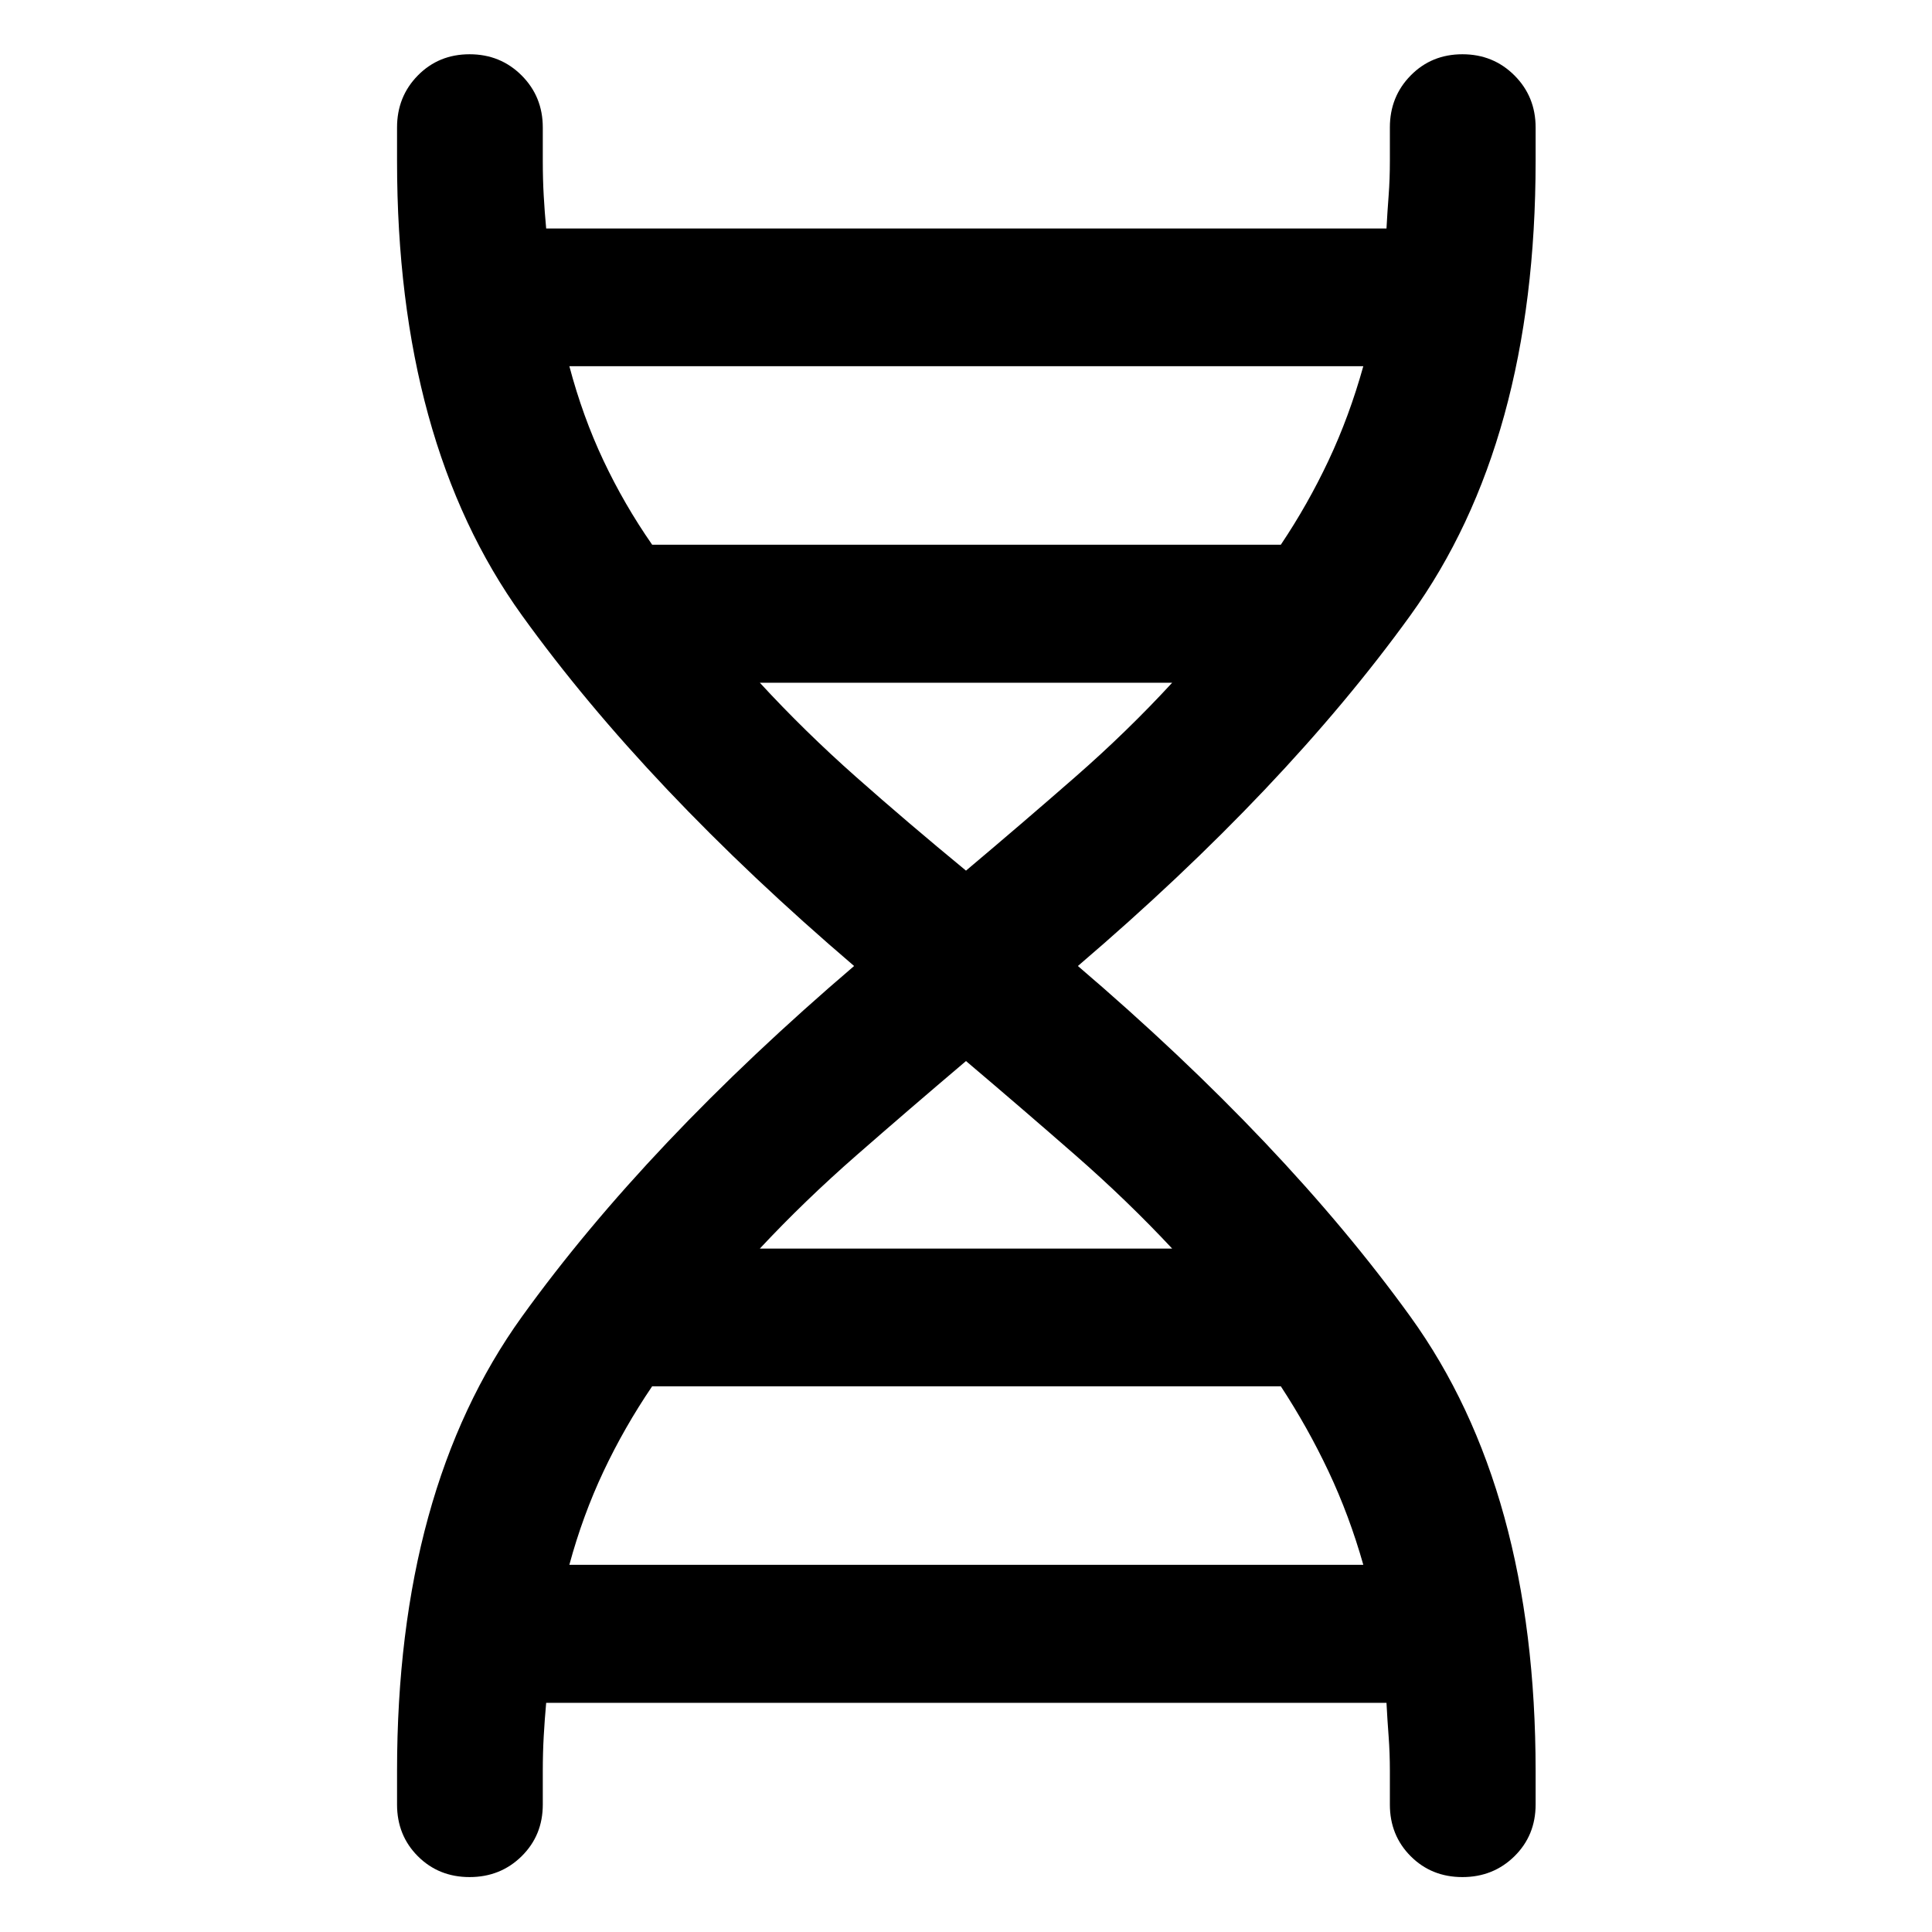 <svg xmlns="http://www.w3.org/2000/svg" height="40" viewBox="0 -960 960 960" width="40"><path d="M197.29-80q0-139.59 62.08-225.79Q321.44-391.99 424.4-480q-102.96-88.01-165.03-174.21-62.08-86.2-62.08-225.79v-16.67q0-15.33 10.35-25.85 10.36-10.52 25.69-10.52 15.34 0 25.86 10.52t10.52 25.85V-880q0 9.01.46 17.22.46 8.21 1.22 16.31h417.55q.43-8.1 1.06-16.31.62-8.21.62-17.22v-16.67q0-15.33 10.36-25.85 10.35-10.52 25.69-10.52 15.33 0 25.85 10.52 10.52 10.52 10.52 25.85V-880q0 139.59-62.24 225.79-62.24 86.2-165.2 174.21 102.96 88.01 165.2 174.21 62.24 86.2 62.24 225.79v16.67q0 15.33-10.52 25.69Q742-27.29 726.67-27.29q-15.34 0-25.69-10.35Q690.62-48 690.62-63.33V-80q0-9.01-.62-17.22-.63-8.21-1.06-16.64H271.39q-.76 8.43-1.22 16.64-.46 8.21-.46 17.22v16.67q0 15.33-10.52 25.69-10.52 10.35-25.86 10.35-15.33 0-25.69-10.35Q197.29-48 197.29-63.33V-80Zm126.76-609.34h312.39q13.42-20.01 23.72-41.88 10.3-21.87 17.26-46.82H282.91q6.63 25.02 16.93 46.85 10.3 21.84 24.21 41.85ZM480-527.39q28.51-24.01 54.34-46.6 25.84-22.59 48.1-46.76H377.56q22.26 24.17 47.76 46.76 25.51 22.59 54.68 46.6Zm-102.44 187.8h204.88q-22.26-23.83-48.1-46.42-25.83-22.59-54.34-46.76-28.51 24.17-54.34 46.76-25.84 22.59-48.1 46.42Zm-94.65 157.13h394.51q-6.96-24.52-17.26-46.35-10.3-21.84-23.72-42.34H324.05q-13.91 20.5-24.21 42.37-10.3 21.87-16.93 46.32Z"/></svg>